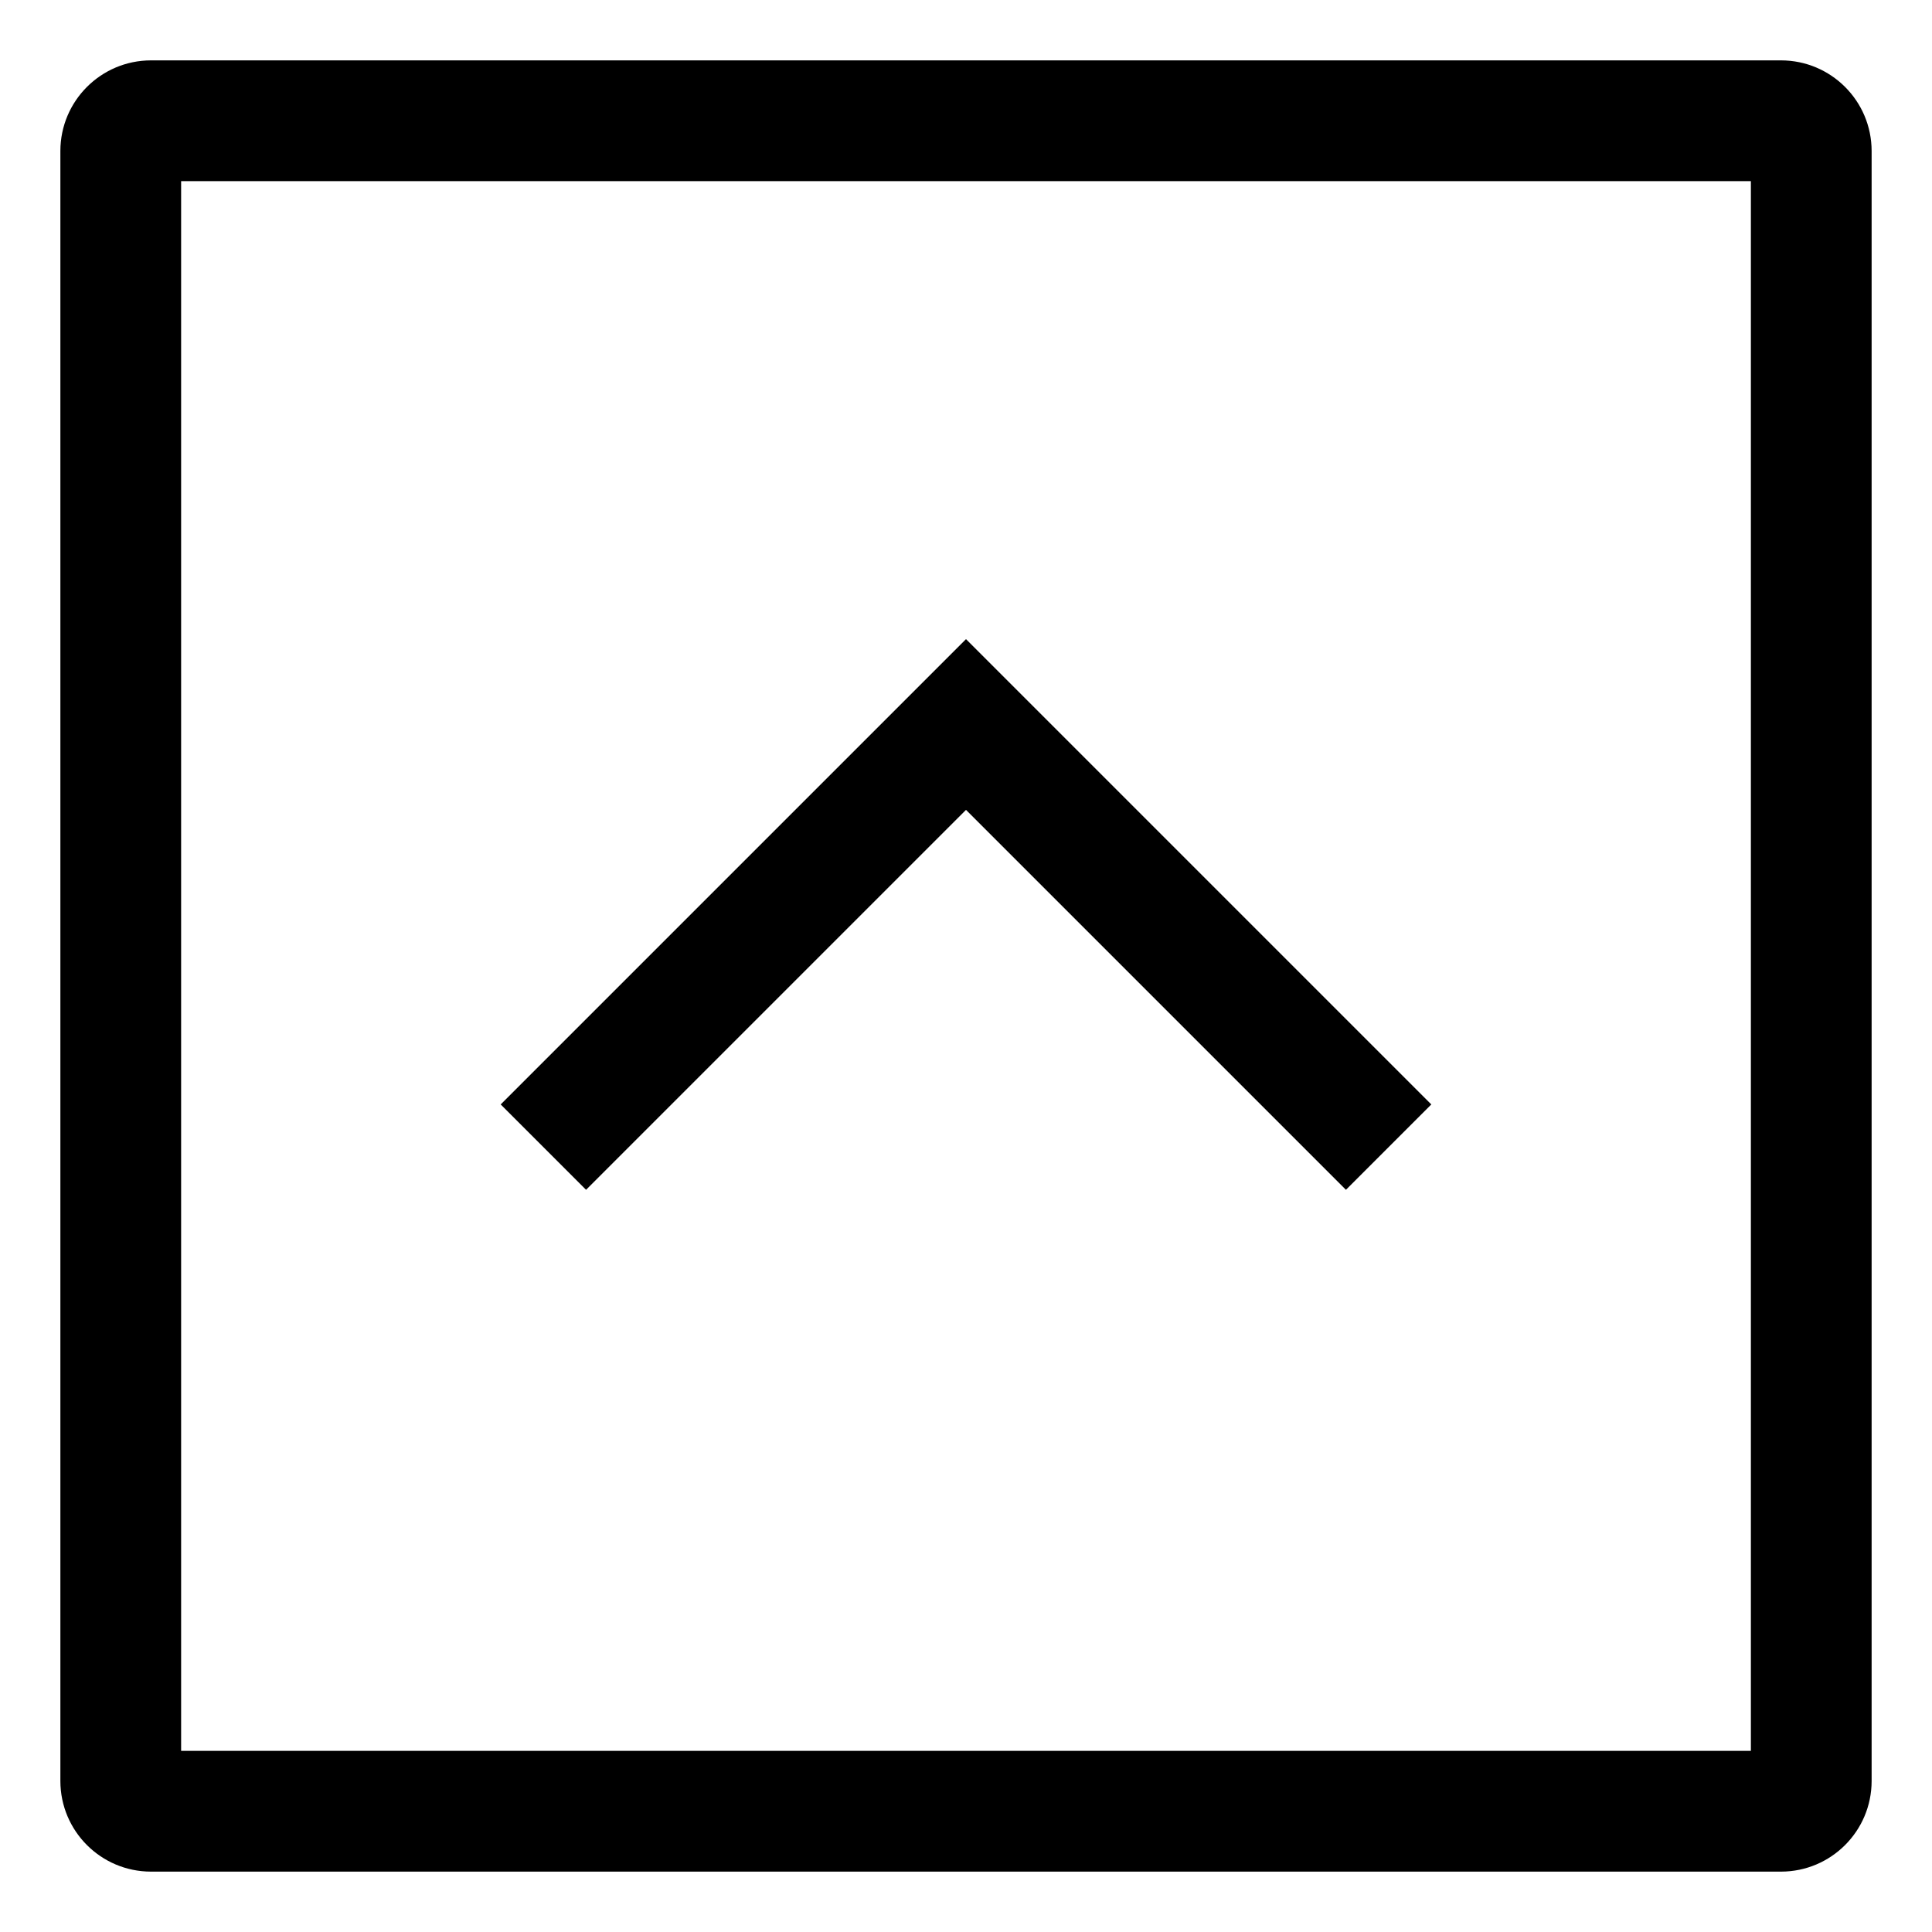 <!-- Generated by IcoMoon.io -->
<svg version="1.1" xmlns="http://www.w3.org/2000/svg" width="64" height="64" viewBox="0 0 64 64">
<title>chevron-square-up-alt</title>
<path d="M59 62h-54c-1.656-0.002-2.998-1.344-3-3v-54c0.002-1.656 1.344-2.998 3-3h54c1.656 0.002 2.998 1.344 3 3v54c-0.002 1.656-1.344 2.998-3 3h-0zM6 58h52v-52h-52z"></path>
<path d="M44.586 39.414l-12.586-12.586-12.586 12.586-2.828-2.828 15.414-15.414 15.414 15.414-2.828 2.828z"></path>
</svg>
